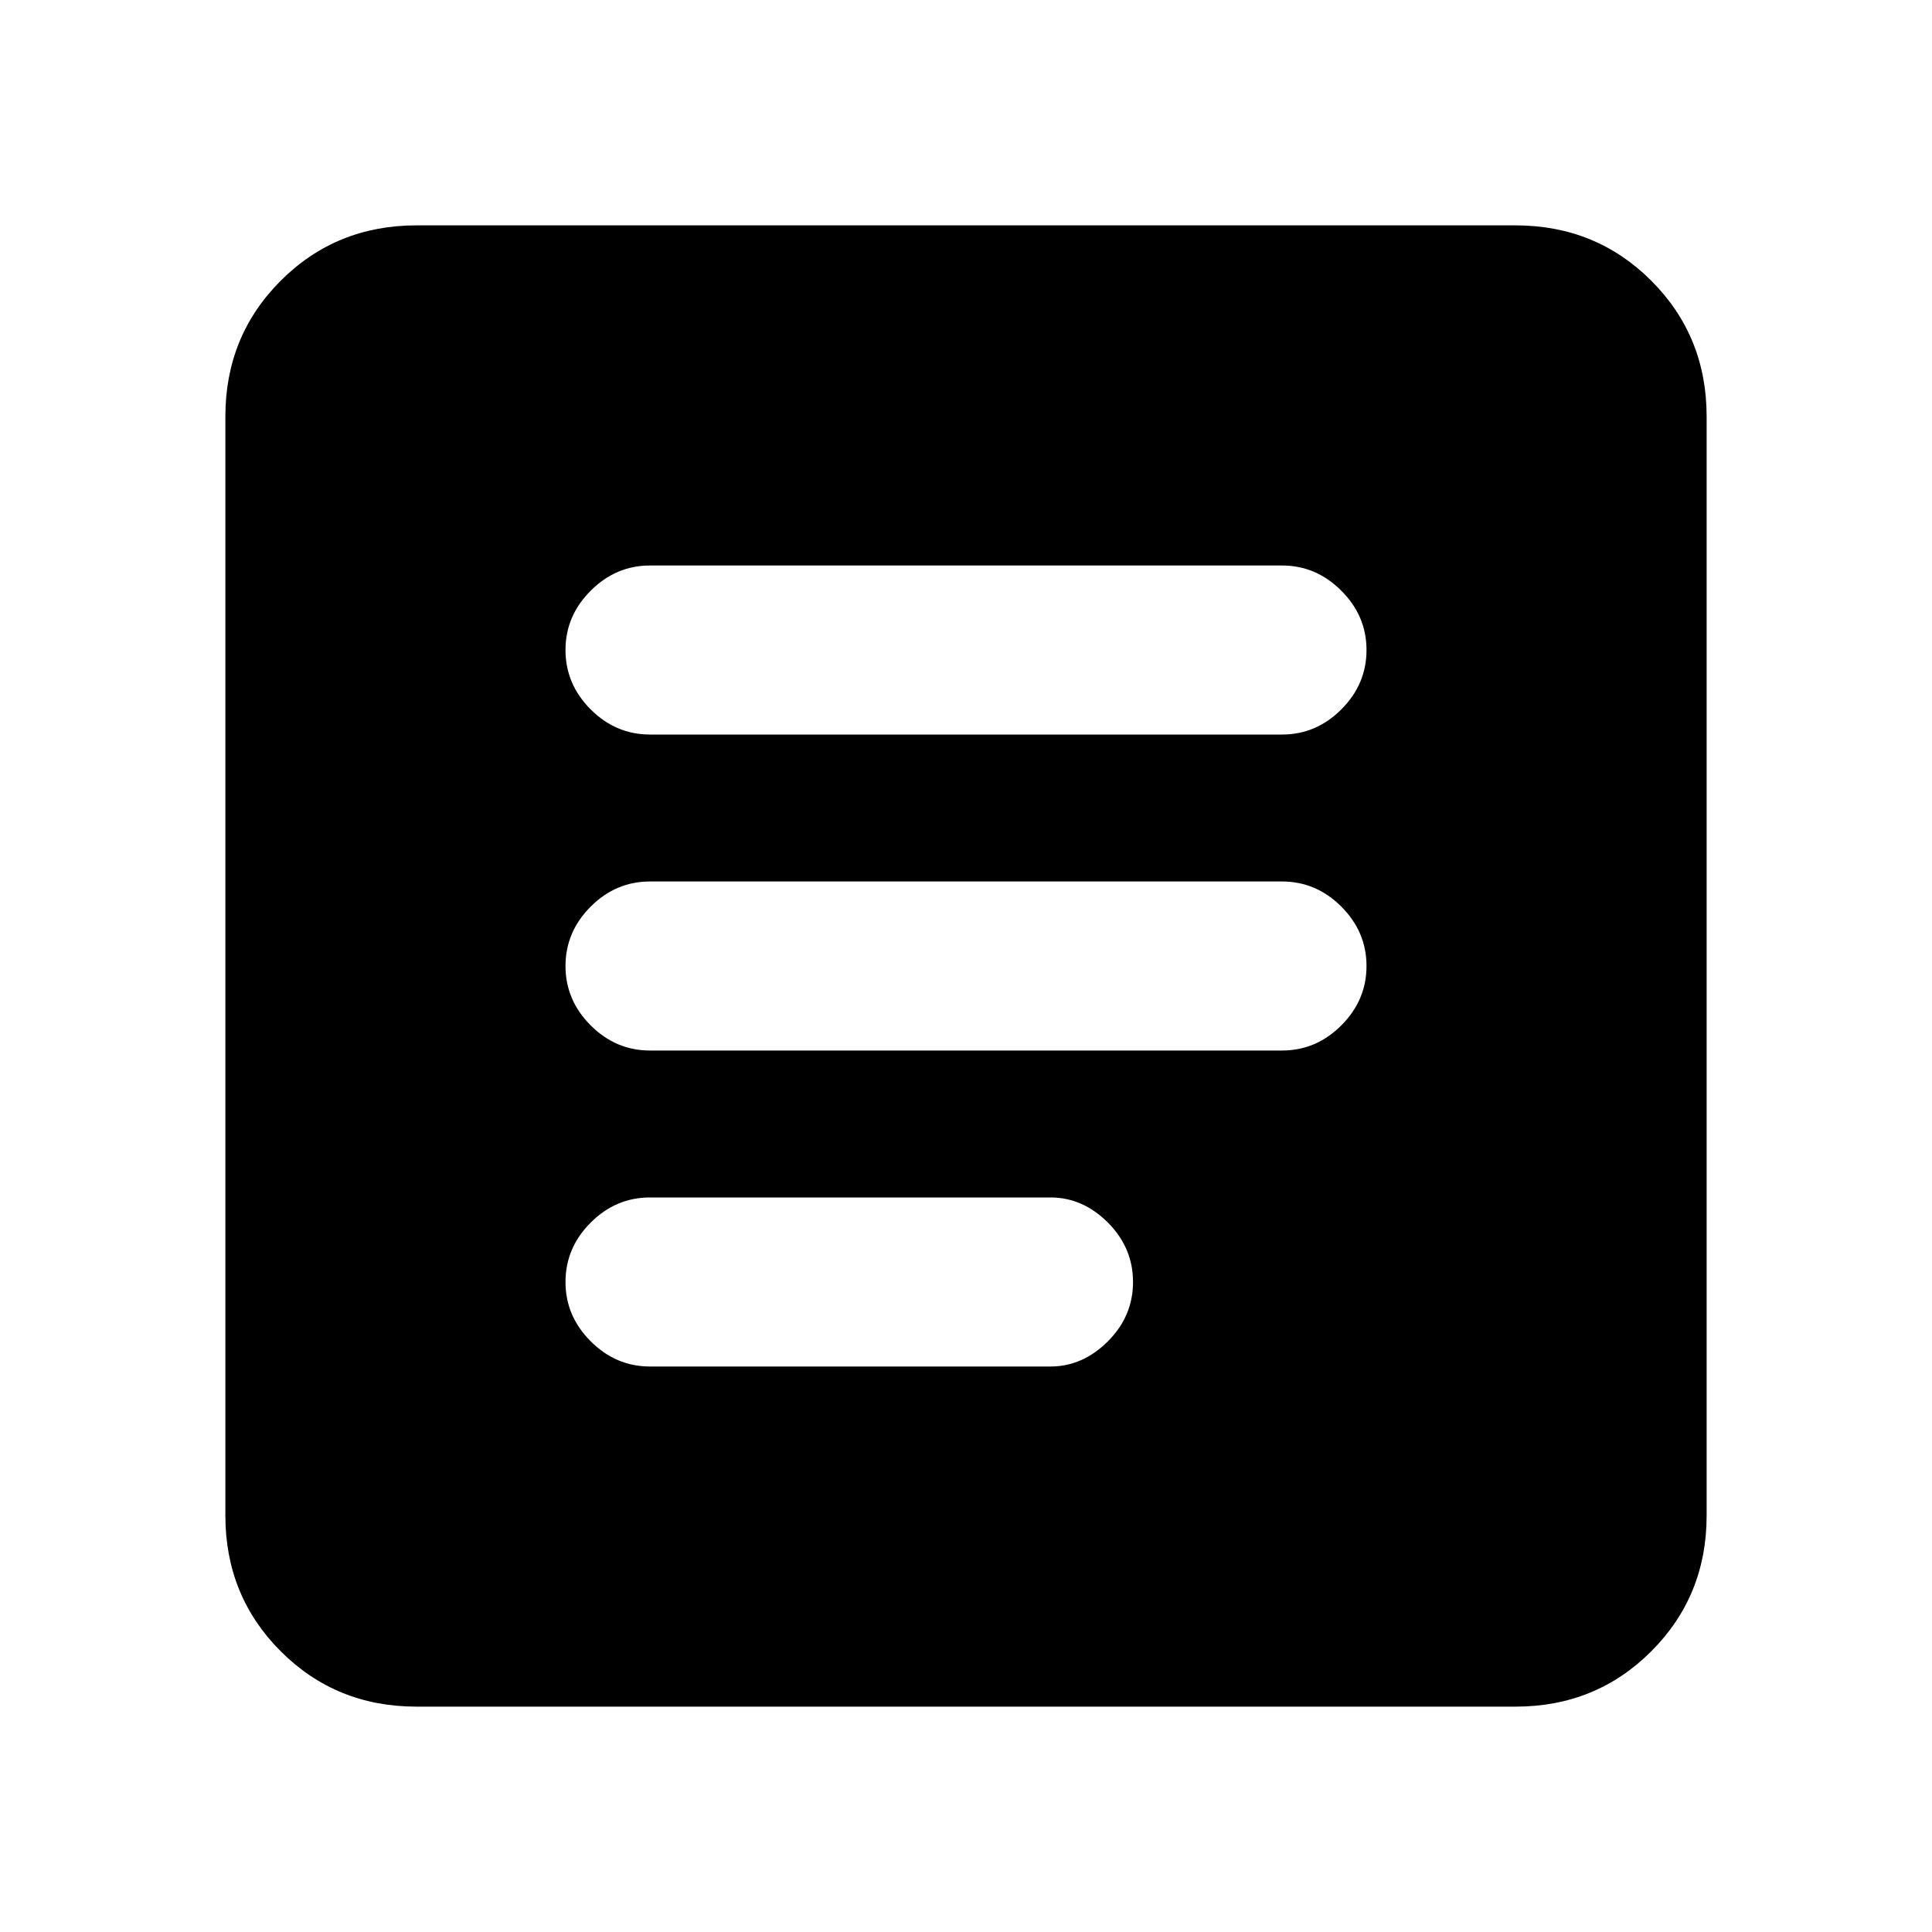 <svg xmlns="http://www.w3.org/2000/svg" height="20" width="20"><path d="M6.729 14.146H10.875Q11.208 14.146 11.469 13.885Q11.729 13.625 11.729 13.271Q11.729 12.917 11.469 12.656Q11.208 12.396 10.875 12.396H6.729Q6.375 12.396 6.115 12.656Q5.854 12.917 5.854 13.271Q5.854 13.625 6.115 13.885Q6.375 14.146 6.729 14.146ZM6.729 10.875H13.271Q13.625 10.875 13.885 10.615Q14.146 10.354 14.146 10Q14.146 9.646 13.885 9.385Q13.625 9.125 13.271 9.125H6.729Q6.375 9.125 6.115 9.385Q5.854 9.646 5.854 10Q5.854 10.354 6.115 10.615Q6.375 10.875 6.729 10.875ZM6.729 7.604H13.271Q13.625 7.604 13.885 7.344Q14.146 7.083 14.146 6.729Q14.146 6.375 13.885 6.115Q13.625 5.854 13.271 5.854H6.729Q6.375 5.854 6.115 6.115Q5.854 6.375 5.854 6.729Q5.854 7.083 6.115 7.344Q6.375 7.604 6.729 7.604ZM4.312 17.667Q3.479 17.667 2.906 17.094Q2.333 16.521 2.333 15.688V4.312Q2.333 3.479 2.906 2.906Q3.479 2.333 4.312 2.333H15.688Q16.521 2.333 17.094 2.906Q17.667 3.479 17.667 4.312V15.688Q17.667 16.521 17.094 17.094Q16.521 17.667 15.688 17.667Z"/></svg>